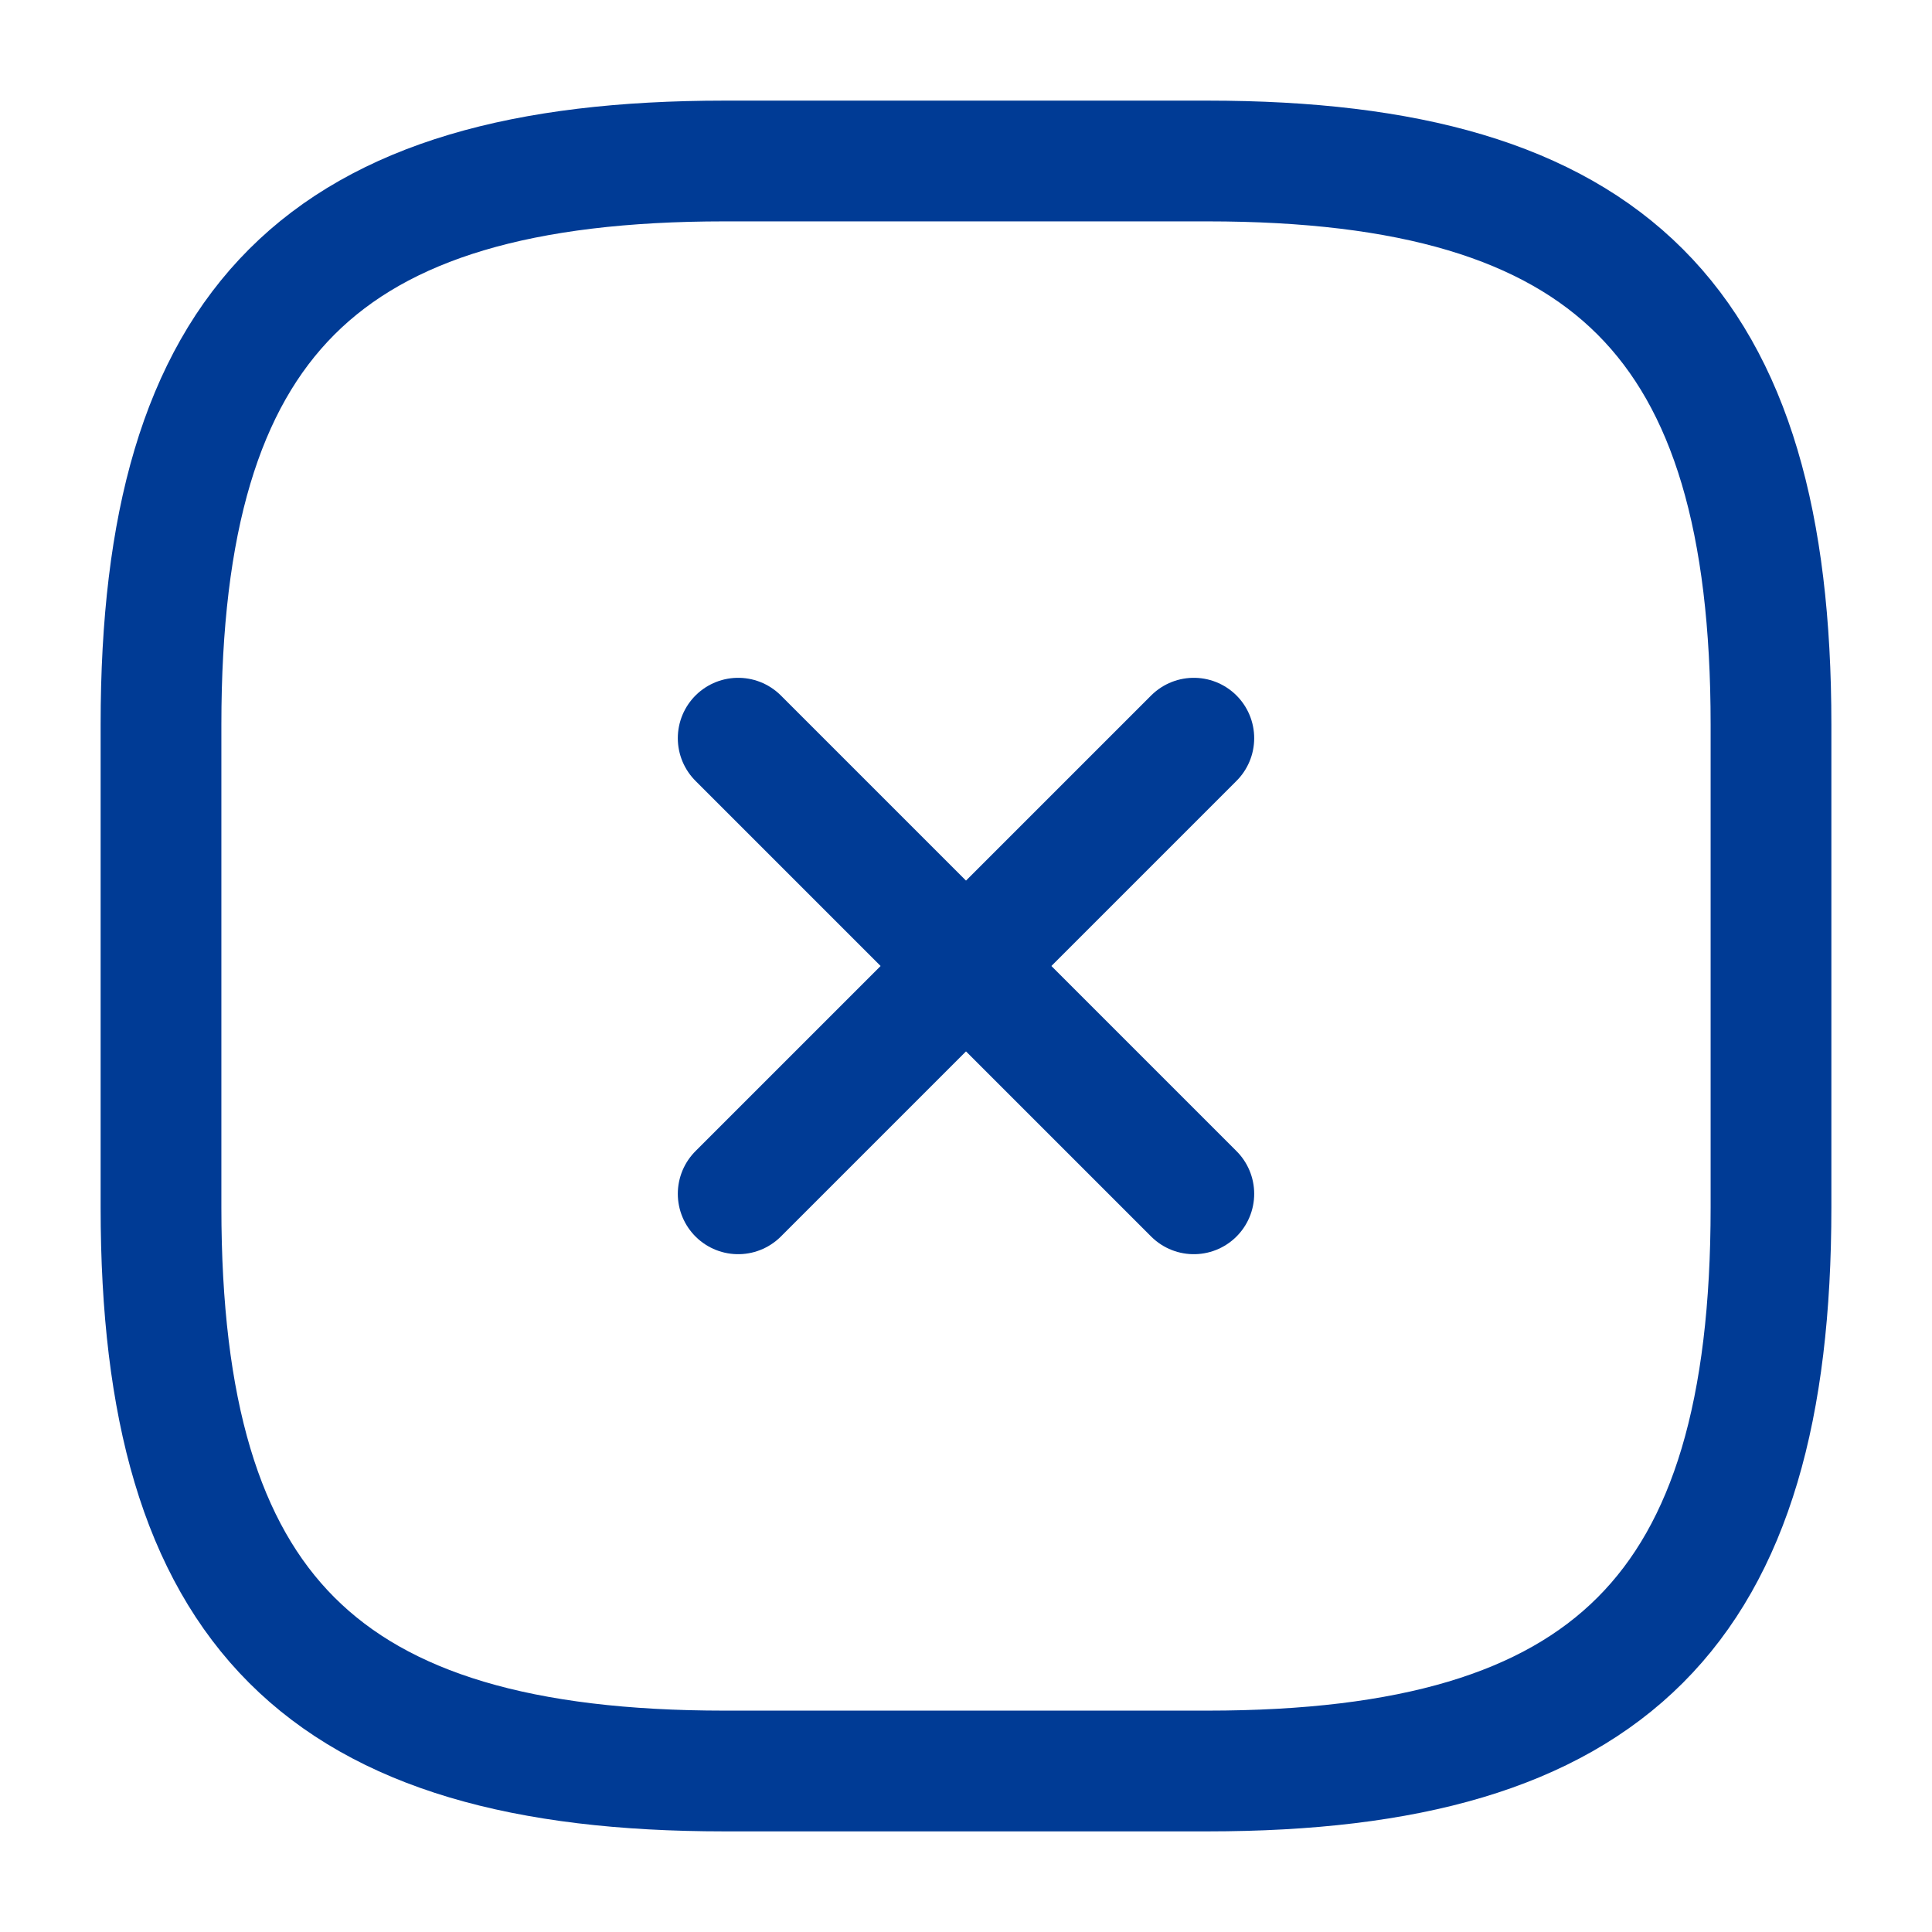 <svg width="24" height="24" viewBox="0 0 24 24" fill="none" xmlns="http://www.w3.org/2000/svg">
<path d="M9.17 14.83L14.83 9.17" stroke="#003B95" stroke-width="1.5" stroke-linecap="round" stroke-linejoin="round"/>
<path d="M14.83 14.83L9.17 9.17" stroke="#003B95" stroke-width="1.5" stroke-linecap="round" stroke-linejoin="round"/>
<path d="M9 22H15C20 22 22 20 22 15V9C22 4 20 2 15 2H9C4 2 2 4 2 9V15C2 20 4 22 9 22Z" stroke="#003B95" stroke-width="1.5" stroke-linecap="round" stroke-linejoin="round"/>
</svg>
